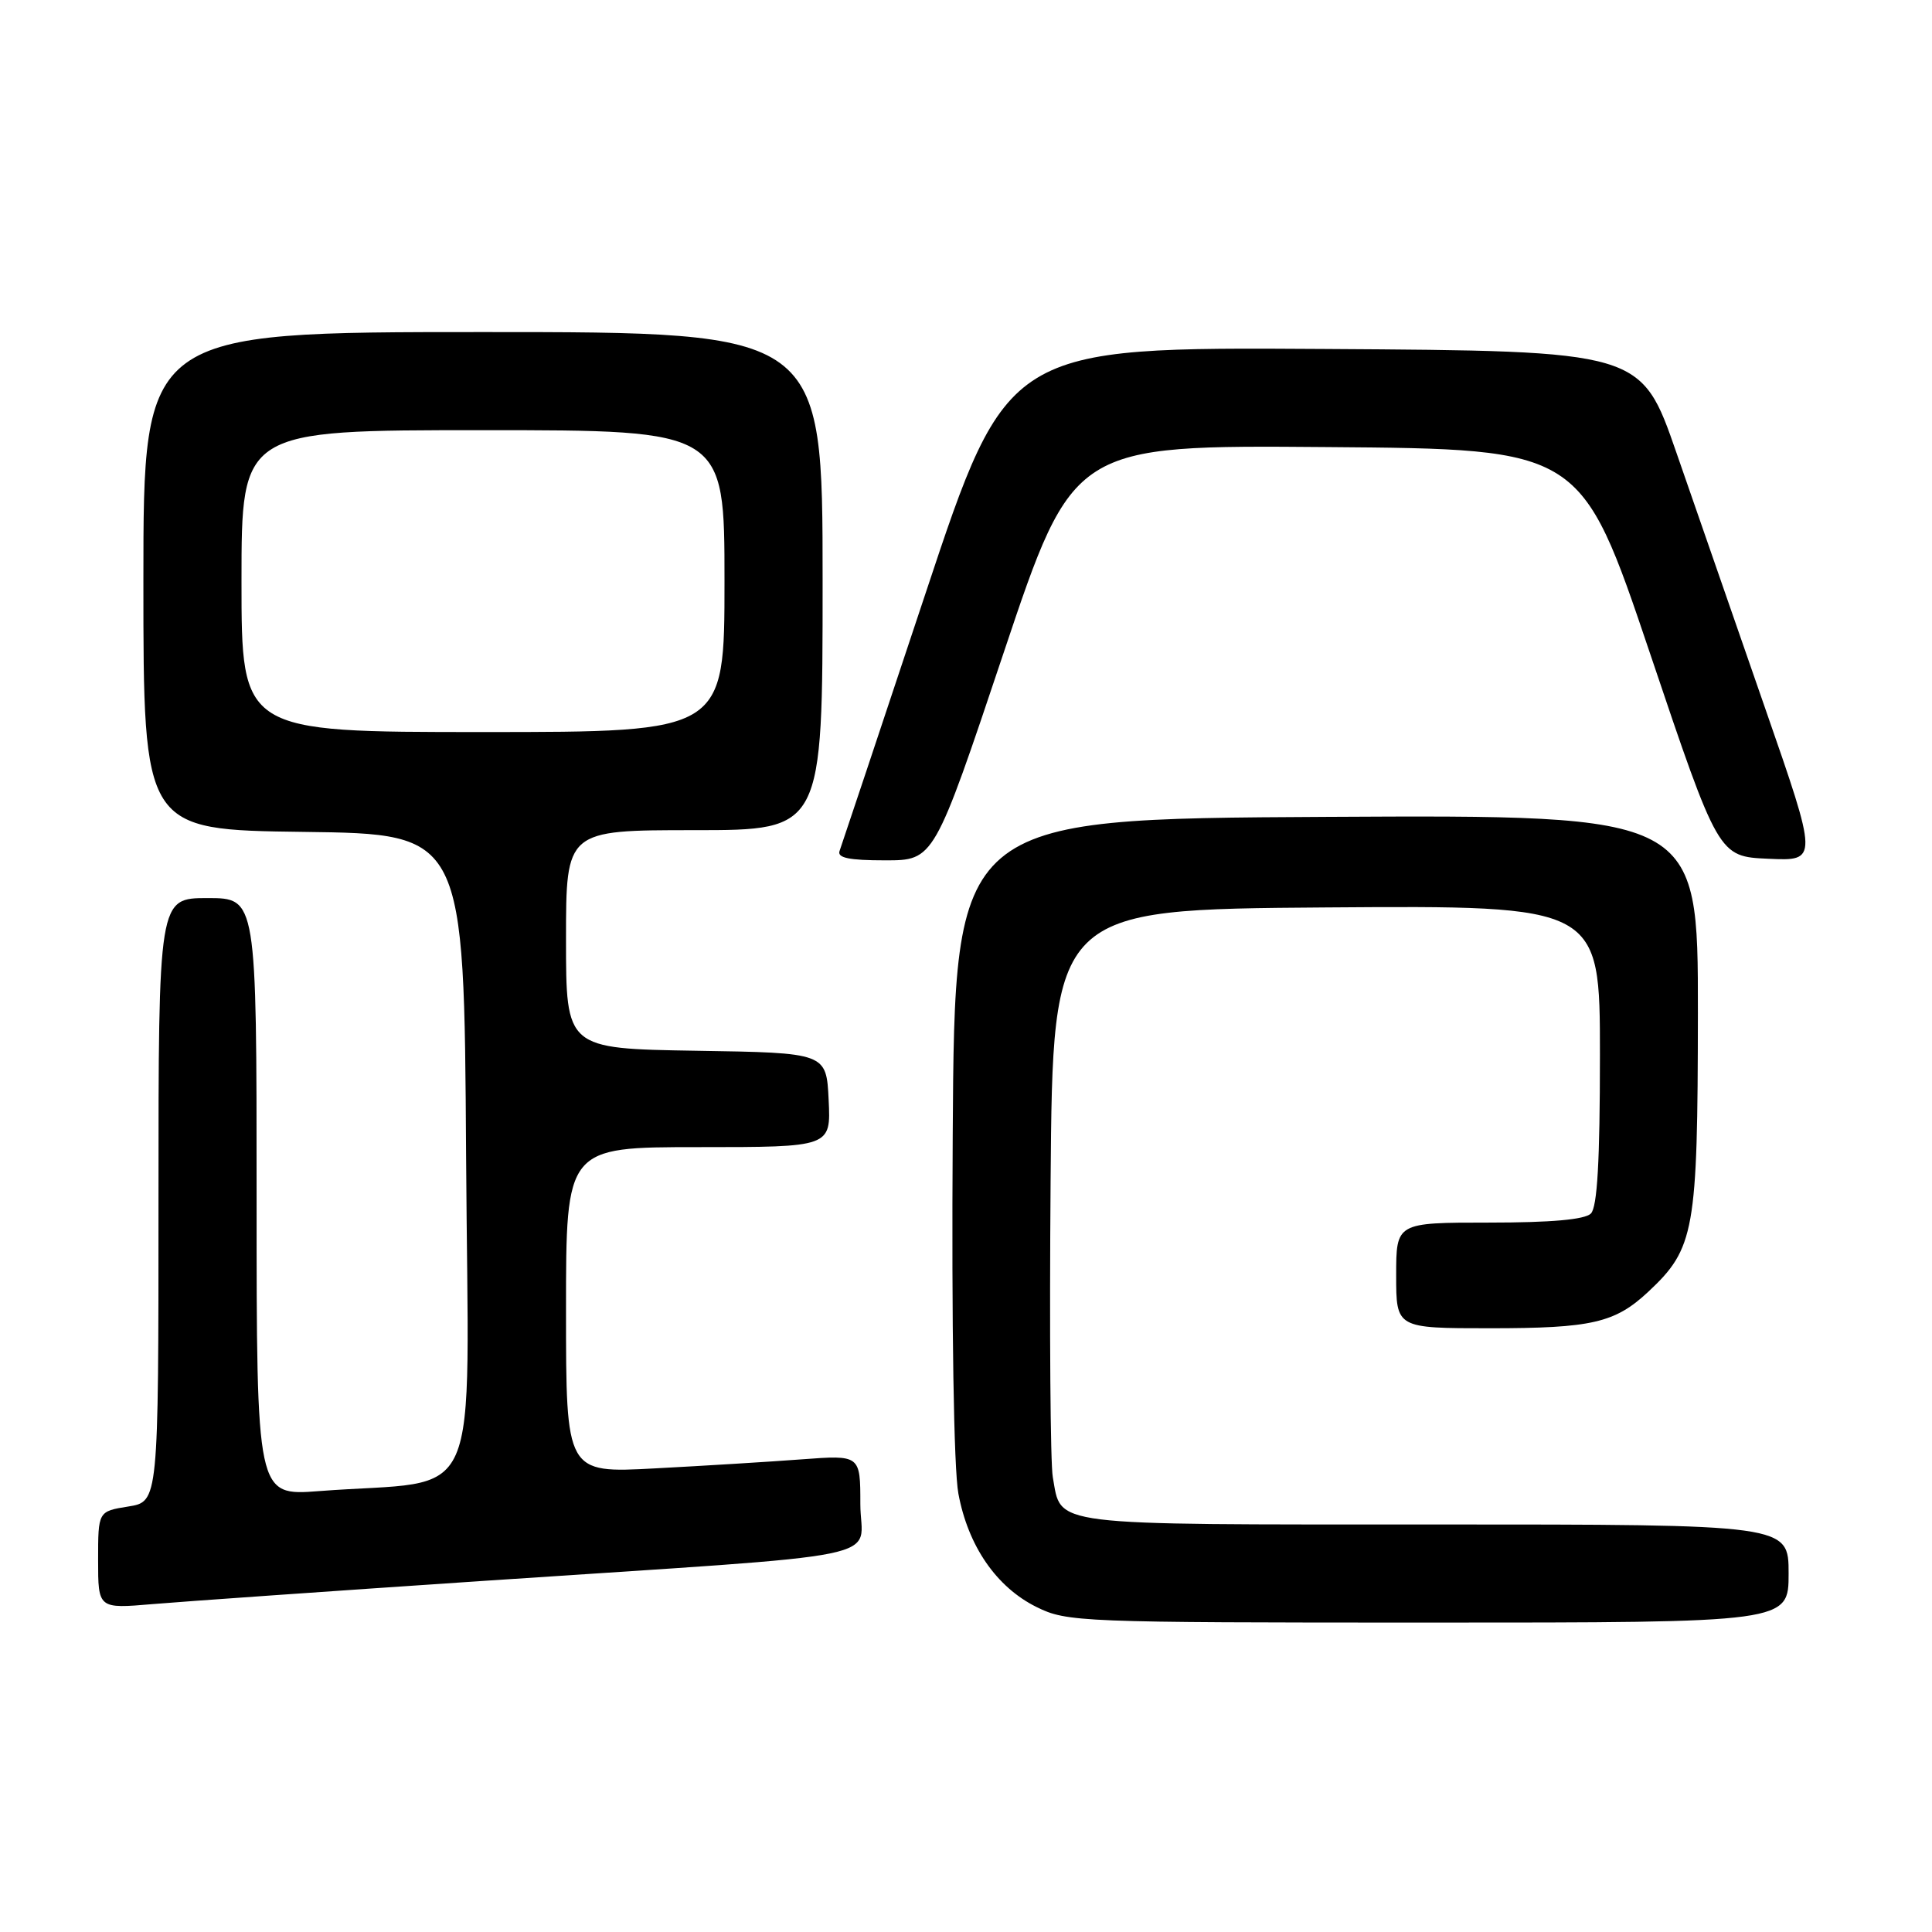 <?xml version="1.0" encoding="UTF-8" standalone="no"?>
<!DOCTYPE svg PUBLIC "-//W3C//DTD SVG 1.1//EN" "http://www.w3.org/Graphics/SVG/1.1/DTD/svg11.dtd" >
<svg xmlns="http://www.w3.org/2000/svg" xmlns:xlink="http://www.w3.org/1999/xlink" version="1.1" viewBox="0 0 256 256">
 <g >
 <path fill="currentColor"
d=" M 237.00 208.50 C 237.00 202.00 237.00 202.00 190.07 202.00 C 138.34 202.00 140.68 202.29 139.50 195.72 C 139.18 193.95 139.05 176.30 139.21 156.50 C 139.50 120.50 139.50 120.50 175.75 120.24 C 212.00 119.98 212.00 119.98 212.00 139.79 C 212.00 153.86 211.65 159.95 210.80 160.80 C 210.00 161.60 205.53 162.00 197.30 162.00 C 185.00 162.00 185.00 162.00 185.00 169.00 C 185.00 176.00 185.00 176.00 197.43 176.00 C 210.91 176.00 213.98 175.29 218.38 171.19 C 224.56 165.41 224.95 163.19 224.98 134.24 C 225.00 107.98 225.00 107.98 175.75 108.24 C 126.50 108.50 126.50 108.50 126.24 150.46 C 126.08 175.77 126.38 194.61 126.99 197.91 C 128.28 204.86 132.03 210.31 137.35 212.94 C 141.36 214.93 143.08 215.00 189.25 215.00 C 237.00 215.00 237.00 215.00 237.00 208.50 Z  M 64.00 209.48 C 119.86 205.74 114.00 206.93 114.00 199.29 C 114.00 192.79 114.00 192.79 106.25 193.37 C 101.99 193.69 93.21 194.23 86.75 194.57 C 75.00 195.20 75.00 195.20 75.00 173.60 C 75.00 152.00 75.00 152.00 92.55 152.00 C 110.10 152.00 110.10 152.00 109.80 145.75 C 109.50 139.50 109.50 139.50 92.25 139.23 C 75.00 138.95 75.00 138.95 75.00 124.48 C 75.00 110.00 75.00 110.00 92.00 110.00 C 109.00 110.00 109.00 110.00 109.00 77.00 C 109.00 44.00 109.00 44.00 64.00 44.00 C 19.00 44.00 19.00 44.00 19.00 76.98 C 19.00 109.96 19.00 109.96 40.25 110.23 C 61.50 110.50 61.50 110.50 61.76 153.15 C 62.05 201.15 64.37 195.88 42.25 197.58 C 34.00 198.21 34.00 198.21 34.00 158.60 C 34.00 119.00 34.00 119.00 27.50 119.00 C 21.00 119.00 21.00 119.00 21.00 158.99 C 21.00 198.98 21.00 198.98 17.00 199.62 C 13.00 200.26 13.00 200.26 13.00 206.71 C 13.00 213.17 13.00 213.17 20.25 212.55 C 24.24 212.21 43.92 210.83 64.00 209.48 Z  M 132.99 86.49 C 142.21 58.97 142.21 58.97 175.85 59.24 C 209.50 59.50 209.50 59.50 218.61 86.50 C 227.71 113.50 227.71 113.50 234.32 113.79 C 240.93 114.09 240.93 114.09 233.87 93.79 C 229.99 82.63 224.71 67.42 222.14 60.00 C 217.46 46.50 217.46 46.50 175.47 46.24 C 133.48 45.98 133.48 45.98 122.60 78.74 C 116.61 96.76 111.50 112.06 111.25 112.75 C 110.91 113.67 112.50 114.00 117.28 114.00 C 123.77 114.00 123.77 114.00 132.99 86.49 Z  M 32.00 77.00 C 32.00 57.00 32.00 57.00 64.00 57.00 C 96.00 57.00 96.00 57.00 96.00 77.00 C 96.00 97.00 96.00 97.00 64.00 97.00 C 32.00 97.00 32.00 97.00 32.00 77.00 Z "/>
</g>
</svg>